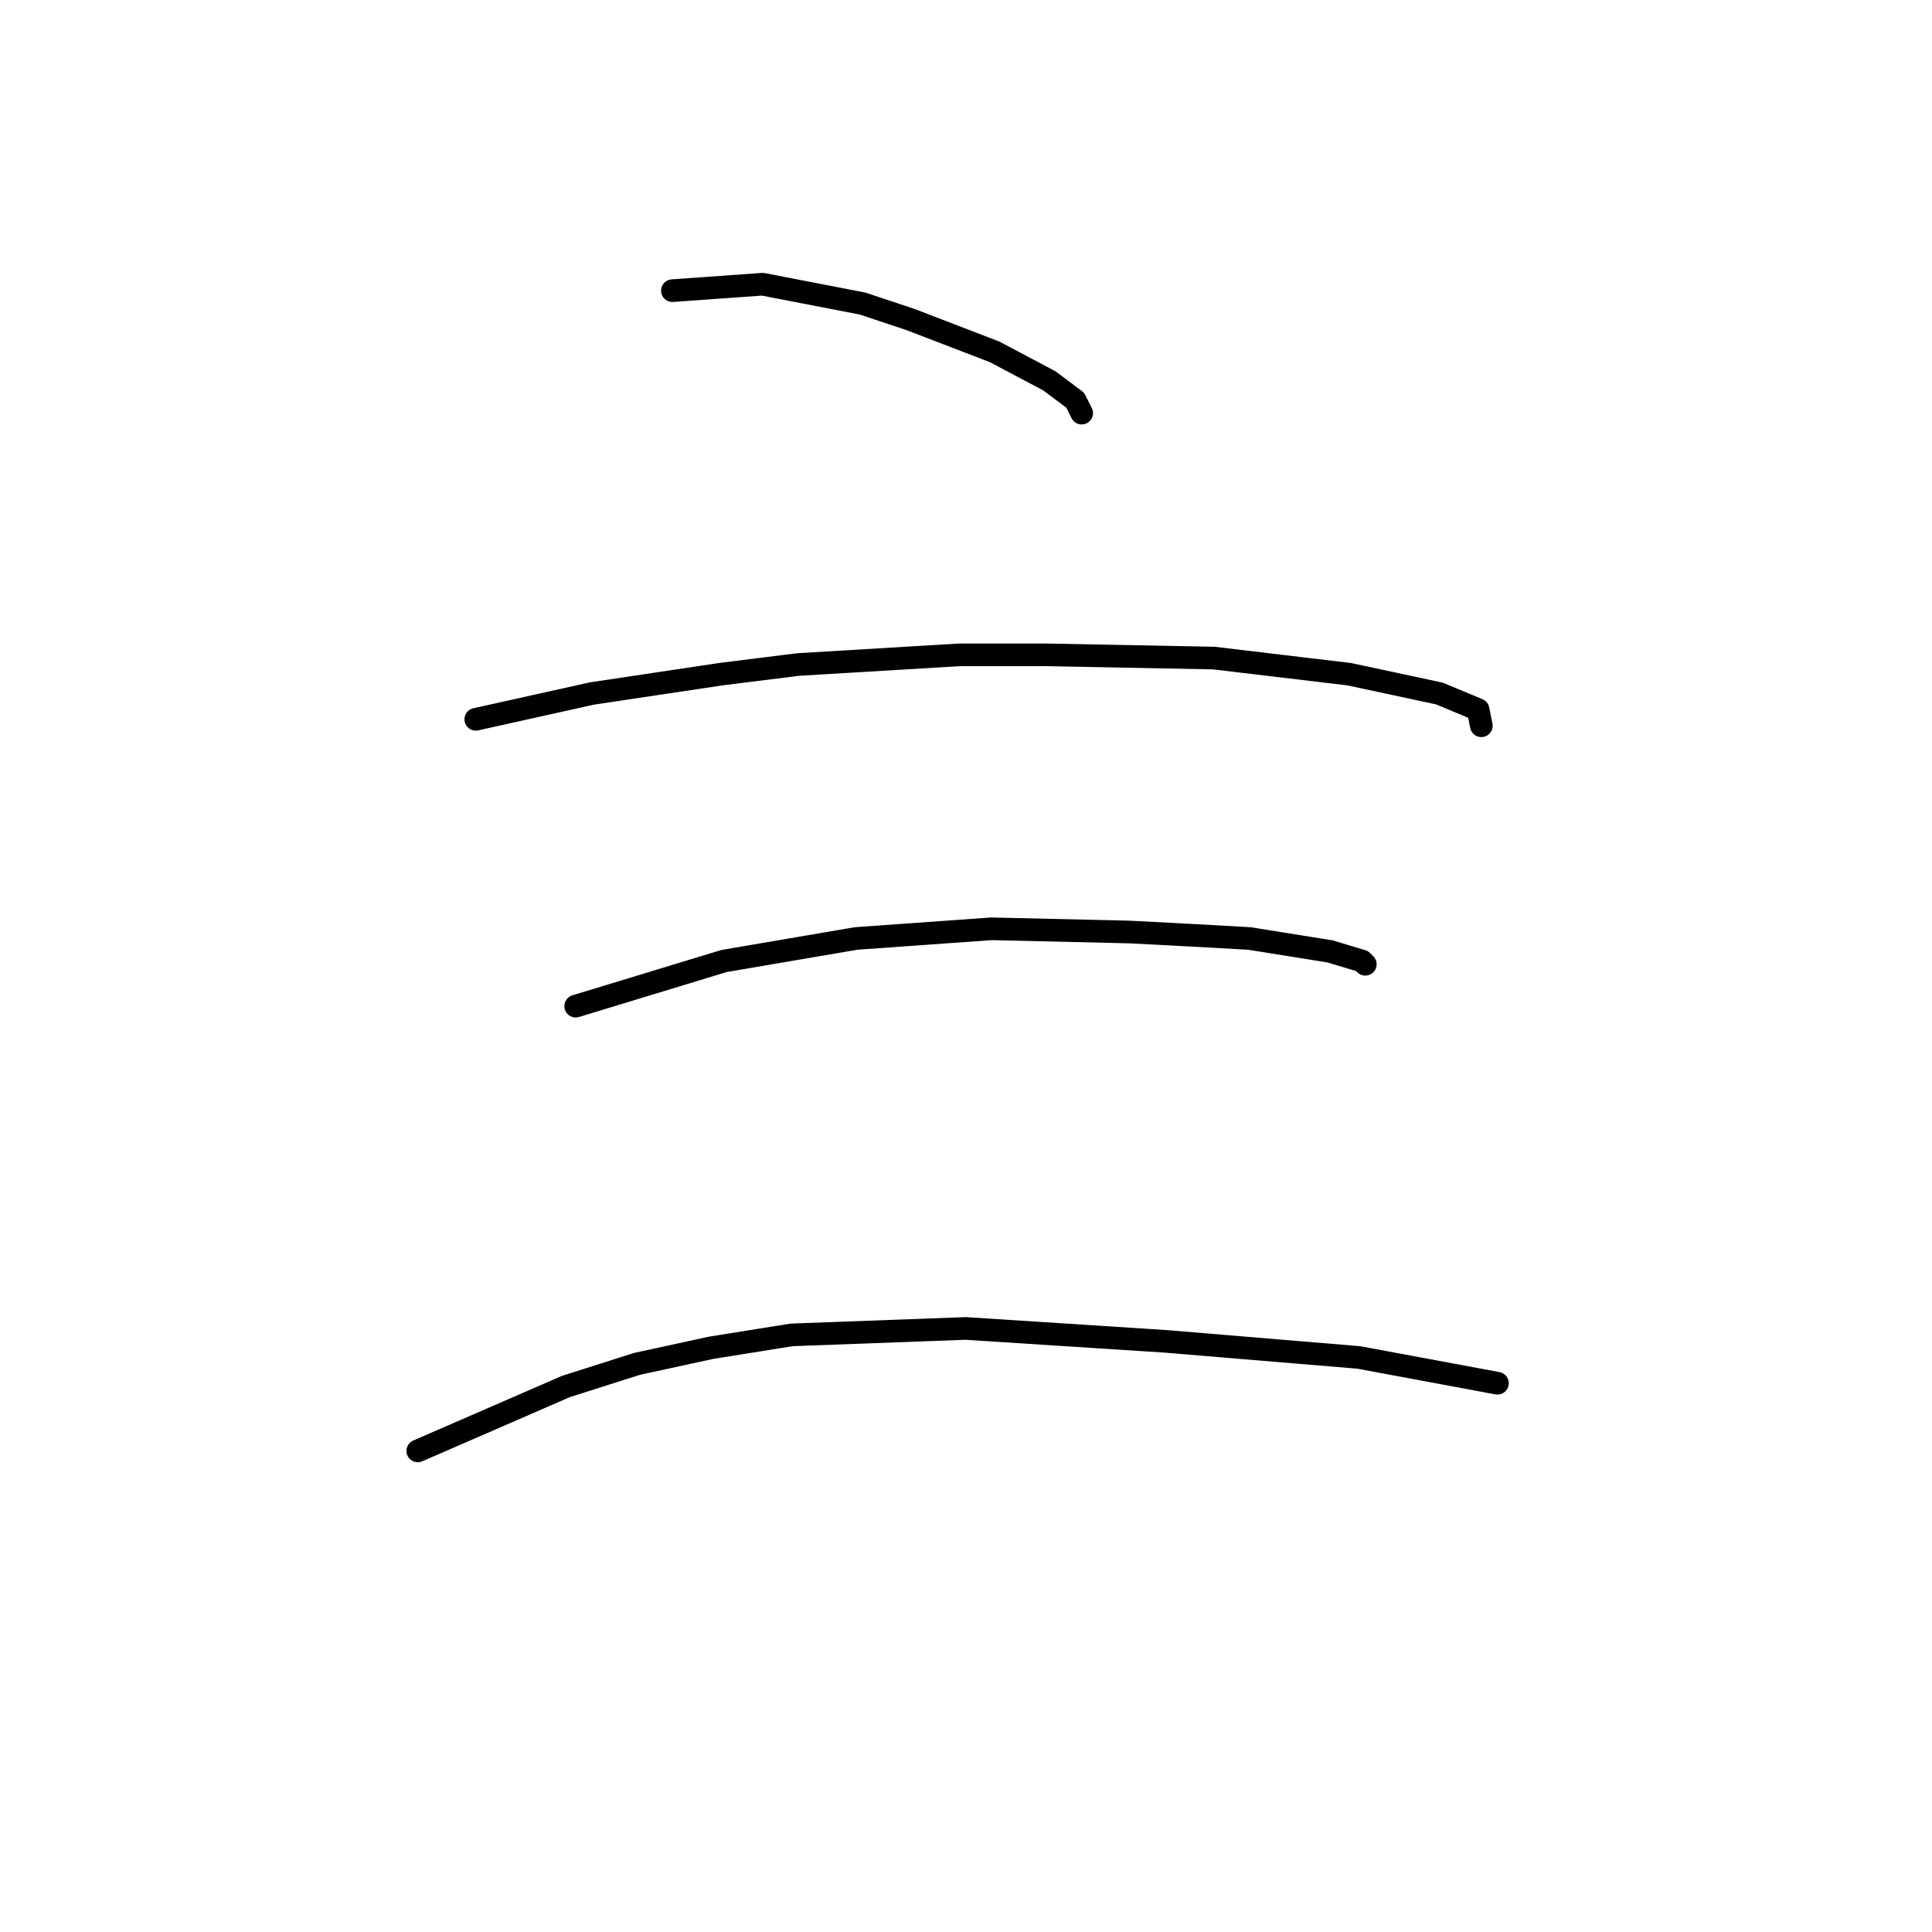 <?xml version="1.0" standalone="no"?>
    <svg width="256" height="256" xmlns="http://www.w3.org/2000/svg" version="1.1">
    <polyline stroke="black" stroke-width="3" stroke-linecap="round" fill="transparent" stroke-linejoin="round" points="89.093 38.514 101.051 37.66 114.29 40.222 120.695 42.357 131.799 46.628 139.059 50.472 142.475 53.034 143.329 54.742 143.329 54.742 " />
        <polyline stroke="black" stroke-width="3" stroke-linecap="round" fill="transparent" stroke-linejoin="round" points="63.043 95.313 78.417 91.896 86.958 90.615 95.499 89.334 105.748 88.053 127.101 86.771 138.632 86.771 160.839 87.198 178.775 89.334 190.733 91.896 195.857 94.031 196.285 96.167 196.285 96.167 " />
        <polyline stroke="black" stroke-width="3" stroke-linecap="round" fill="transparent" stroke-linejoin="round" points="76.282 133.321 95.926 127.342 113.436 124.352 131.372 123.071 149.735 123.498 157.849 123.925 165.536 124.352 176.213 126.061 180.483 127.342 180.911 127.769 180.911 127.769 " />
        <polyline stroke="black" stroke-width="3" stroke-linecap="round" fill="transparent" stroke-linejoin="round" points="55.356 192.254 75 183.713 84.396 180.724 94.218 178.589 104.894 176.88 127.955 176.026 154.433 177.734 180.056 179.87 198.42 183.286 198.42 183.286 " />
        </svg>